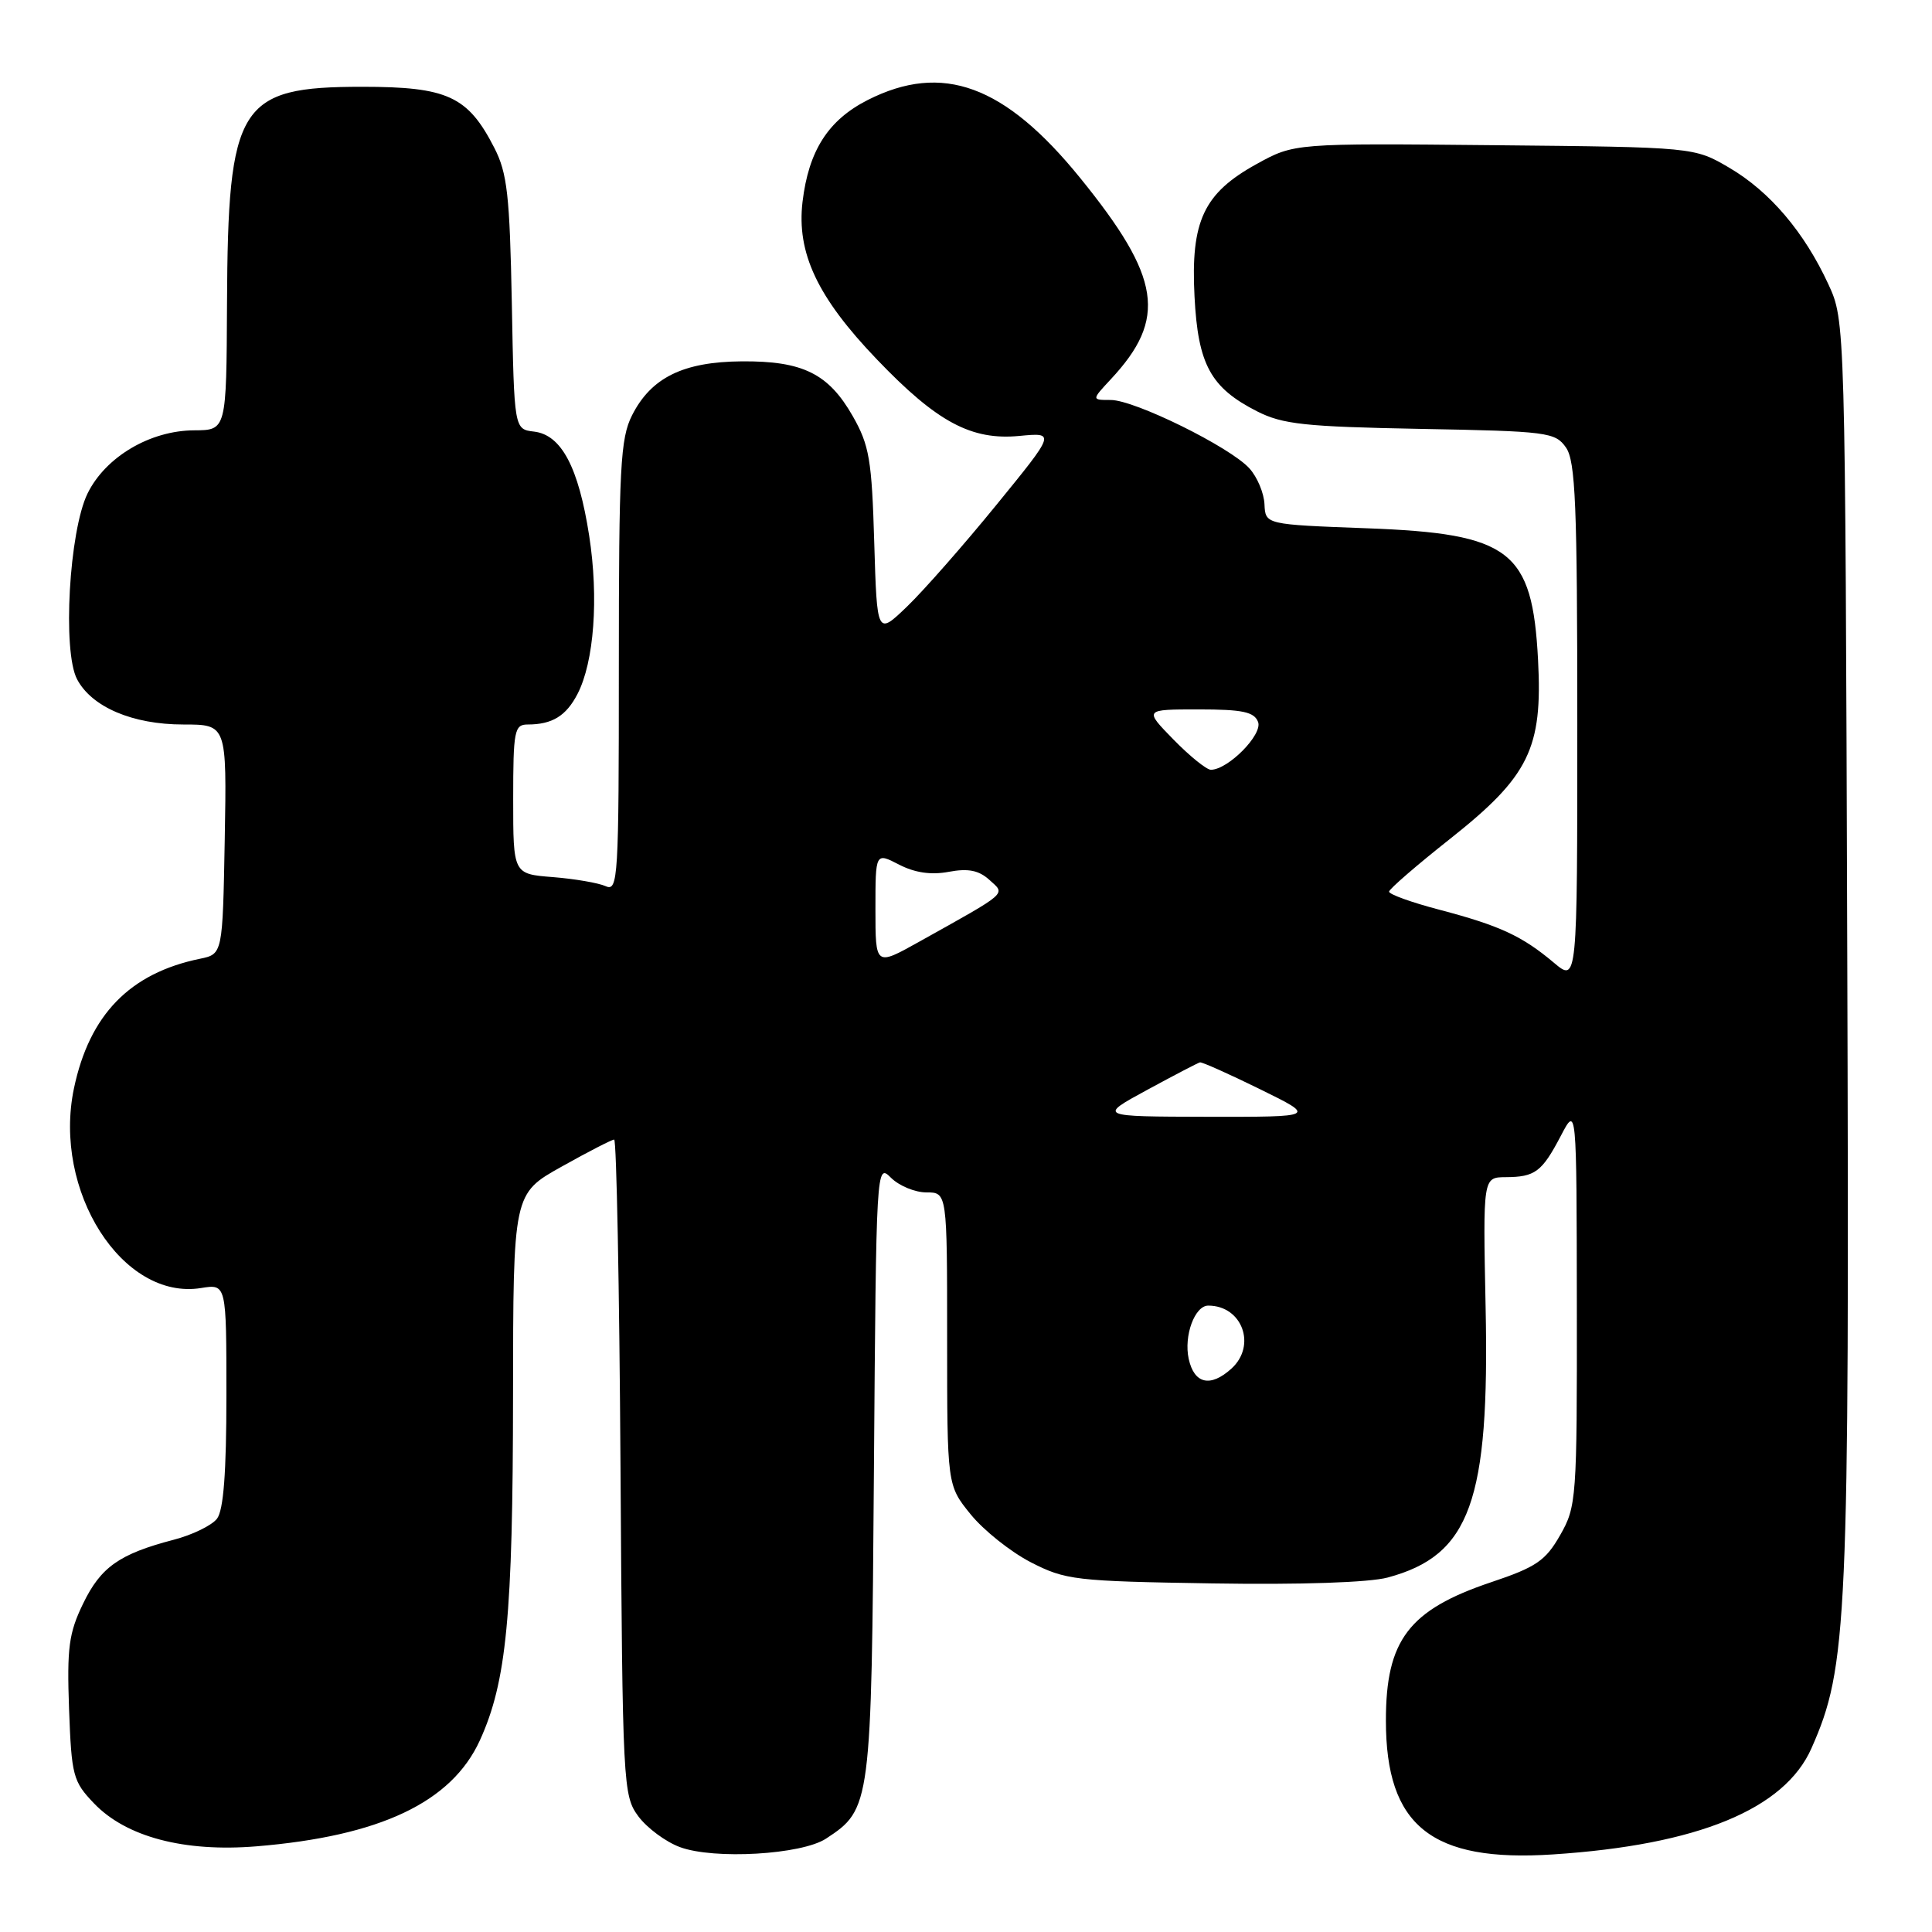 <?xml version="1.0" encoding="UTF-8" standalone="no"?>
<!DOCTYPE svg PUBLIC "-//W3C//DTD SVG 1.1//EN" "http://www.w3.org/Graphics/SVG/1.1/DTD/svg11.dtd" >
<svg xmlns="http://www.w3.org/2000/svg" xmlns:xlink="http://www.w3.org/1999/xlink" version="1.1" viewBox="0 0 256 256">
 <g >
 <path fill="currentColor"
d=" M 109.45 243.63 C 115.41 239.72 115.47 239.28 115.80 194.80 C 116.10 154.46 116.12 154.12 118.05 156.05 C 119.12 157.12 121.24 158.00 122.75 158.00 C 125.50 158.00 125.50 158.00 125.50 177.41 C 125.50 196.81 125.50 196.81 128.61 200.65 C 130.32 202.76 133.90 205.62 136.57 207.00 C 141.19 209.37 142.42 209.52 160.64 209.81 C 172.33 210.00 181.43 209.69 183.88 209.03 C 194.80 206.09 197.39 198.95 196.85 173.16 C 196.50 156.00 196.50 156.00 199.50 155.98 C 203.41 155.96 204.31 155.29 206.82 150.50 C 208.91 146.50 208.91 146.50 208.94 173.00 C 208.97 198.61 208.89 199.63 206.73 203.41 C 204.80 206.80 203.56 207.65 197.59 209.65 C 186.67 213.32 183.63 217.32 183.64 228.00 C 183.64 241.95 189.67 246.78 205.78 245.72 C 224.95 244.47 236.46 239.74 240.03 231.65 C 244.81 220.87 245.06 215.12 244.77 125.93 C 244.50 42.50 244.50 42.50 242.27 37.67 C 239.08 30.76 234.52 25.39 229.16 22.24 C 224.50 19.50 224.50 19.50 198.00 19.24 C 171.50 18.98 171.50 18.98 166.50 21.74 C 159.49 25.61 157.76 29.29 158.28 39.29 C 158.74 48.31 160.41 51.37 166.56 54.50 C 169.97 56.23 172.89 56.54 188.25 56.83 C 205.06 57.14 206.08 57.27 207.50 59.30 C 208.76 61.11 209.00 66.88 209.00 95.81 C 209.00 130.18 209.00 130.18 205.88 127.55 C 201.68 124.02 198.73 122.65 190.75 120.55 C 187.04 119.58 184.02 118.49 184.06 118.14 C 184.09 117.79 187.74 114.63 192.17 111.13 C 202.60 102.87 204.42 99.17 203.80 87.45 C 203.04 72.92 200.16 70.71 181.13 70.00 C 167.67 69.50 167.67 69.50 167.55 66.82 C 167.49 65.35 166.59 63.20 165.55 62.06 C 163.00 59.24 150.35 53.00 147.18 53.00 C 144.63 53.00 144.63 53.00 147.19 50.25 C 154.68 42.22 153.85 36.79 143.12 23.57 C 133.13 11.26 124.88 8.24 114.98 13.25 C 109.74 15.91 107.15 19.96 106.34 26.74 C 105.54 33.53 108.32 39.42 116.22 47.65 C 124.16 55.94 128.72 58.38 135.10 57.76 C 139.85 57.31 139.85 57.31 132.03 66.90 C 127.73 72.18 122.41 78.23 120.21 80.35 C 116.21 84.20 116.21 84.20 115.84 71.85 C 115.52 60.93 115.19 59.00 113.00 55.15 C 109.78 49.50 106.37 47.82 98.29 47.88 C 90.53 47.94 86.28 50.03 83.75 55.03 C 82.20 58.10 82.00 61.92 82.00 88.36 C 82.00 116.43 81.90 118.17 80.25 117.42 C 79.29 116.99 76.14 116.45 73.25 116.22 C 68.00 115.81 68.00 115.81 68.00 105.91 C 68.00 96.81 68.16 96.00 69.92 96.00 C 73.17 96.00 75.01 94.87 76.52 91.96 C 78.72 87.70 79.35 79.25 78.07 70.99 C 76.66 61.91 74.39 57.62 70.77 57.19 C 68.13 56.88 68.13 56.88 67.82 40.19 C 67.54 25.87 67.22 22.94 65.50 19.59 C 62.00 12.75 59.30 11.50 48.00 11.50 C 31.63 11.50 30.20 13.80 30.08 40.25 C 30.00 57.00 30.00 57.00 25.75 57.02 C 19.89 57.04 13.98 60.54 11.60 65.39 C 9.16 70.39 8.26 86.29 10.21 90.00 C 12.15 93.69 17.57 96.00 24.28 96.00 C 30.05 96.00 30.05 96.00 29.78 111.21 C 29.50 126.42 29.50 126.42 26.50 127.04 C 17.20 128.95 11.85 134.46 9.80 144.21 C 6.95 157.79 16.23 172.36 26.65 170.67 C 30.00 170.13 30.00 170.13 30.00 184.87 C 30.00 195.14 29.62 200.11 28.75 201.24 C 28.06 202.13 25.48 203.39 23.00 204.03 C 15.81 205.91 13.35 207.65 11.01 212.49 C 9.12 216.39 8.86 218.35 9.15 226.45 C 9.48 235.32 9.67 236.05 12.47 238.97 C 16.72 243.40 24.39 245.43 33.96 244.65 C 50.36 243.30 59.82 238.82 63.58 230.62 C 67.12 222.86 67.96 214.19 67.98 184.84 C 68.00 158.17 68.00 158.17 74.41 154.59 C 77.94 152.61 81.08 151.00 81.38 151.00 C 81.69 151.00 82.07 170.54 82.22 194.43 C 82.49 236.71 82.56 237.93 84.59 240.68 C 85.75 242.23 88.22 244.06 90.09 244.75 C 94.63 246.43 106.21 245.75 109.45 243.63 Z  M 157.51 180.06 C 156.84 177.00 158.31 173.00 160.10 173.00 C 164.60 173.00 166.54 178.29 163.17 181.35 C 160.38 183.87 158.24 183.38 157.51 180.06 Z  M 152.00 144.42 C 155.57 142.48 158.72 140.84 159.00 140.77 C 159.28 140.71 162.86 142.31 166.97 144.33 C 174.44 148.00 174.44 148.00 159.97 147.98 C 145.50 147.95 145.50 147.95 152.00 144.42 Z  M 116.00 120.48 C 116.00 112.95 116.00 112.95 119.12 114.56 C 121.23 115.65 123.38 115.96 125.72 115.52 C 128.29 115.04 129.70 115.32 131.10 116.59 C 133.26 118.55 133.78 118.09 121.75 124.81 C 116.00 128.02 116.00 128.02 116.00 120.48 Z  M 155.50 98.00 C 151.59 94.00 151.59 94.00 158.83 94.00 C 164.65 94.00 166.19 94.33 166.70 95.66 C 167.34 97.32 162.74 101.98 160.45 102.00 C 159.88 102.00 157.65 100.20 155.50 98.00 Z "/>
</g>
</svg>